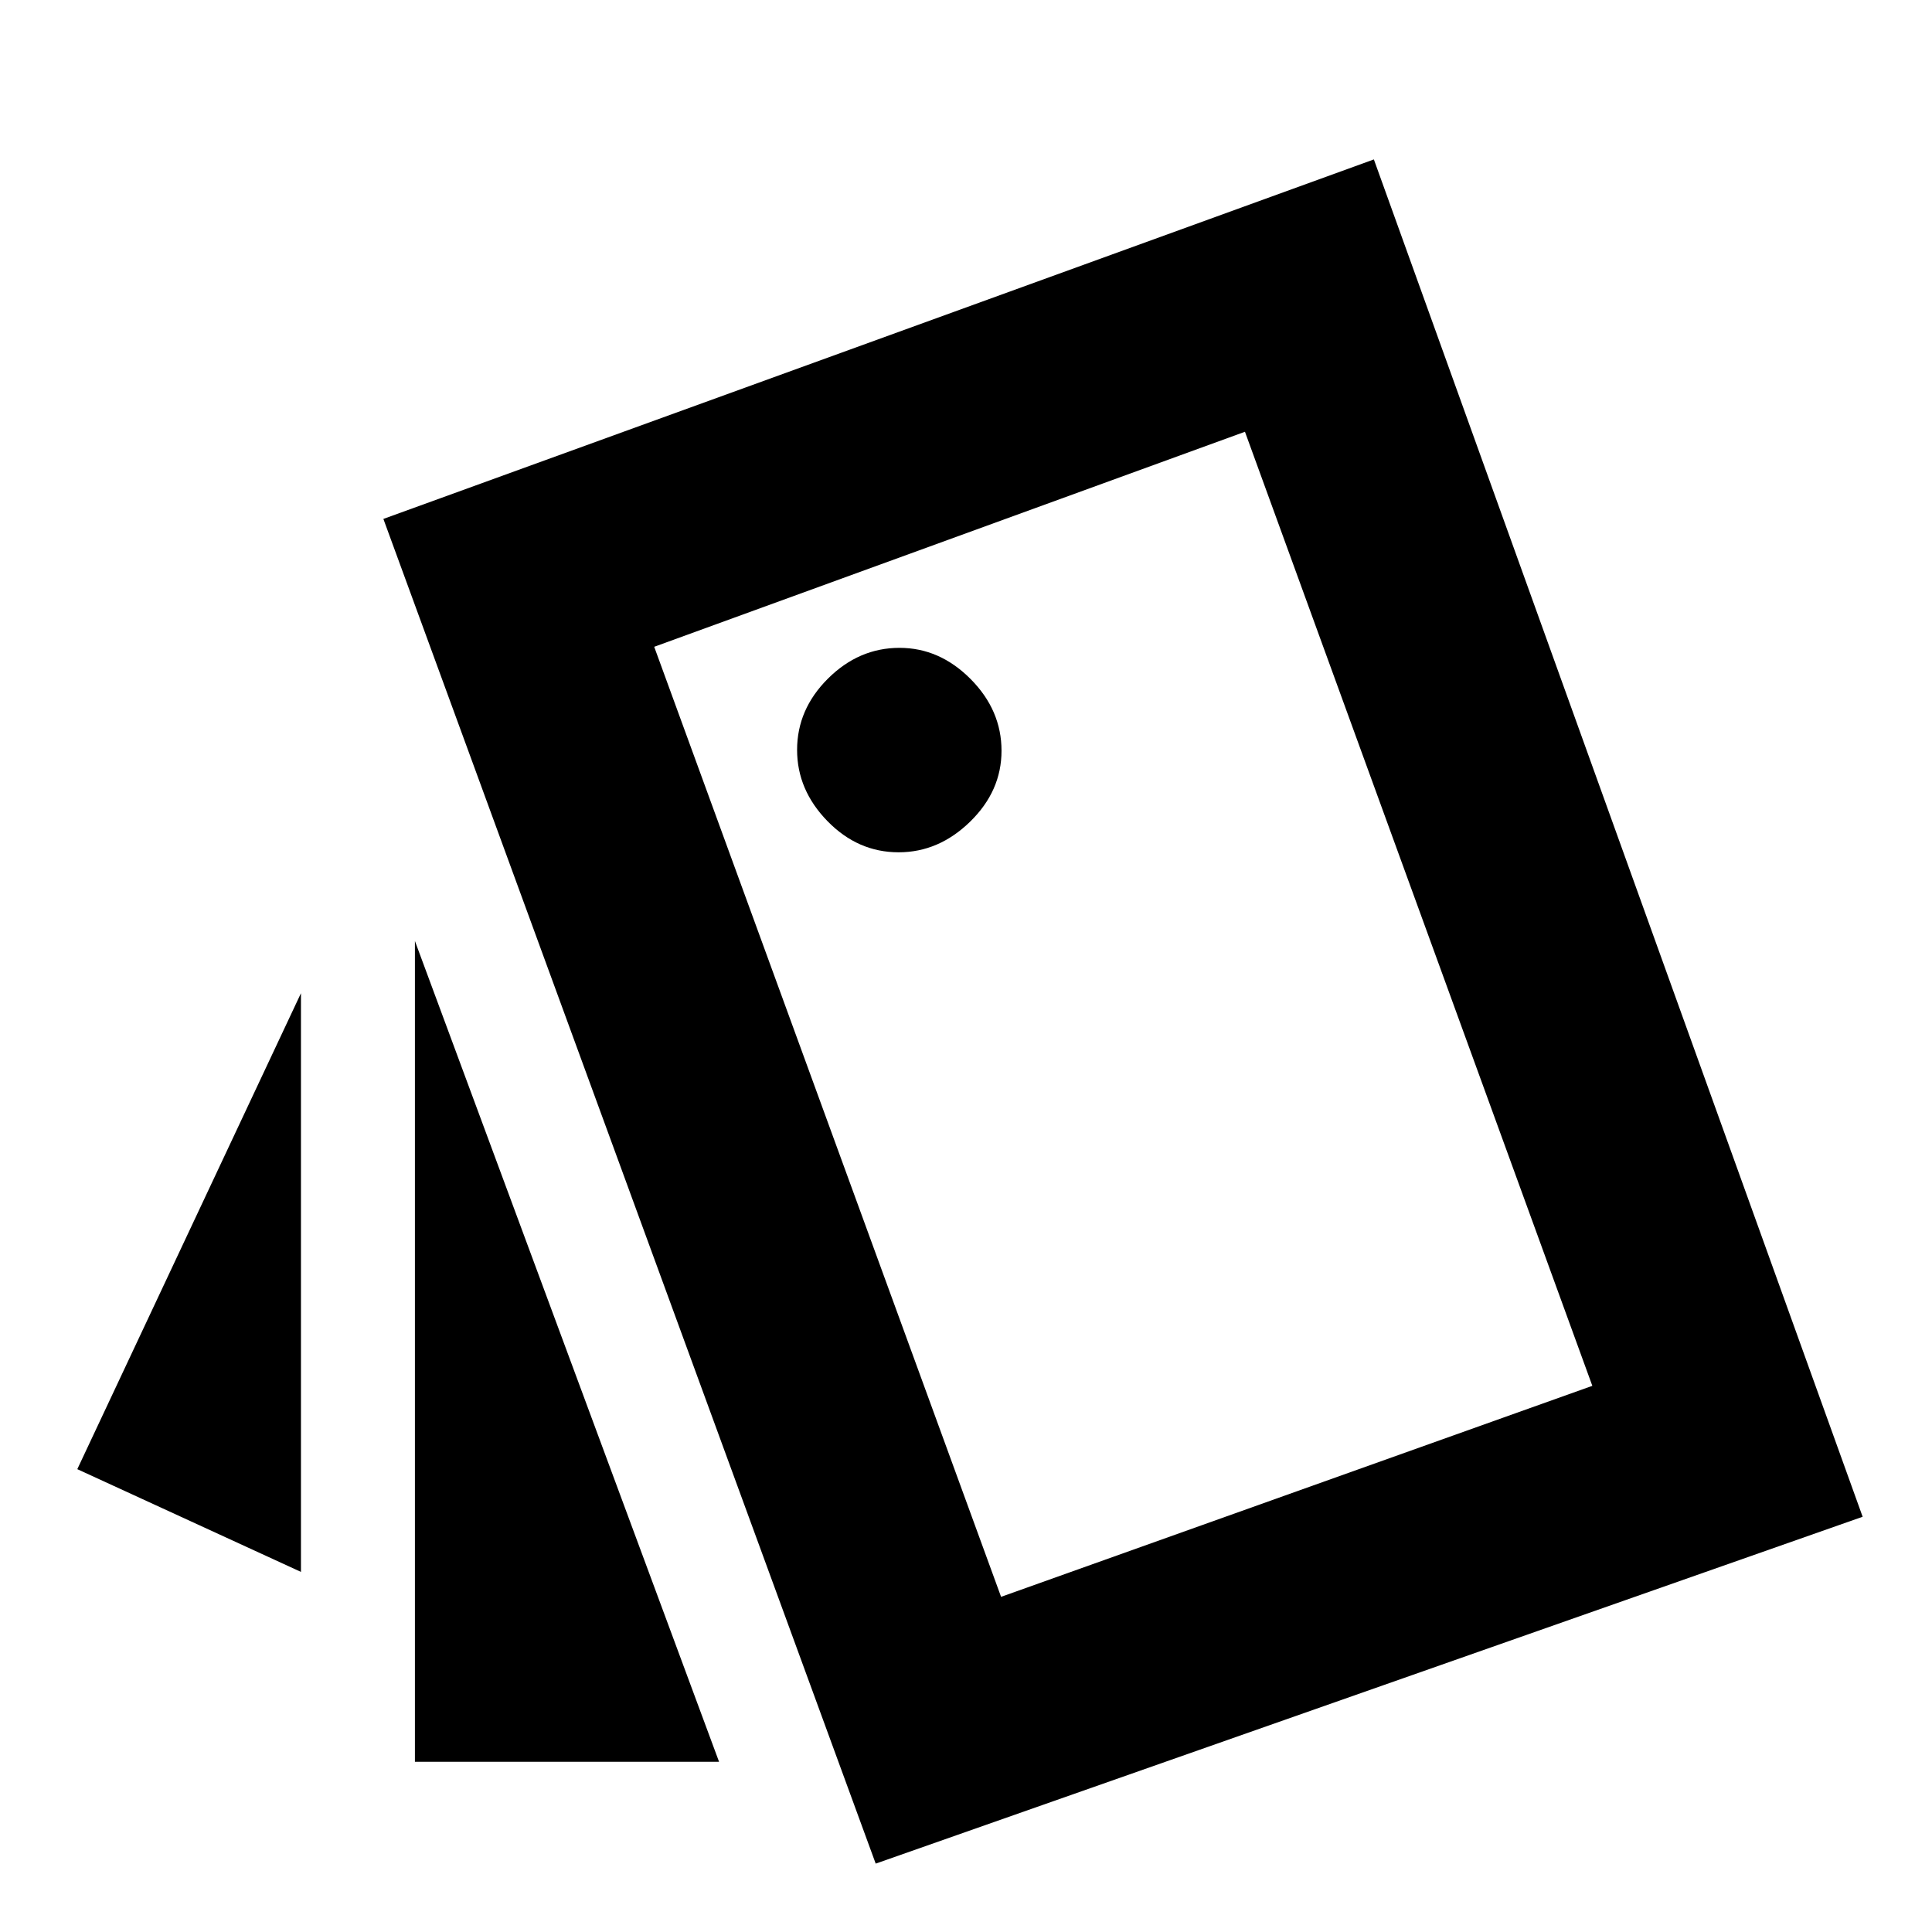 <svg xmlns="http://www.w3.org/2000/svg" height="20" viewBox="0 -960 960 960" width="20"><path d="M149.54-178.93 38.41-229.98l111.13-236.5v287.55Zm56.63-313.5L357.3-84.57H206.17v-407.86ZM435.13-33.98 190.5-702.15l492.17-178.63 242.87 674.45L435.13-33.98Zm11.4-502.52q19.93 0 35.52-15.22 15.6-15.23 15.6-35.24 0-20.17-15.38-35.65-15.39-15.48-35.32-15.48-20.17 0-35.53 15.27-15.35 15.27-15.35 35.44 0 19.92 15.1 35.4 15.1 15.48 35.36 15.48Zm50.9 369.96 293.79-104.85-172.61-474.07-293.54 106.85 172.36 472.07ZM325.07-638.61l293.54-106.85-293.54 106.85Z"/></svg>
